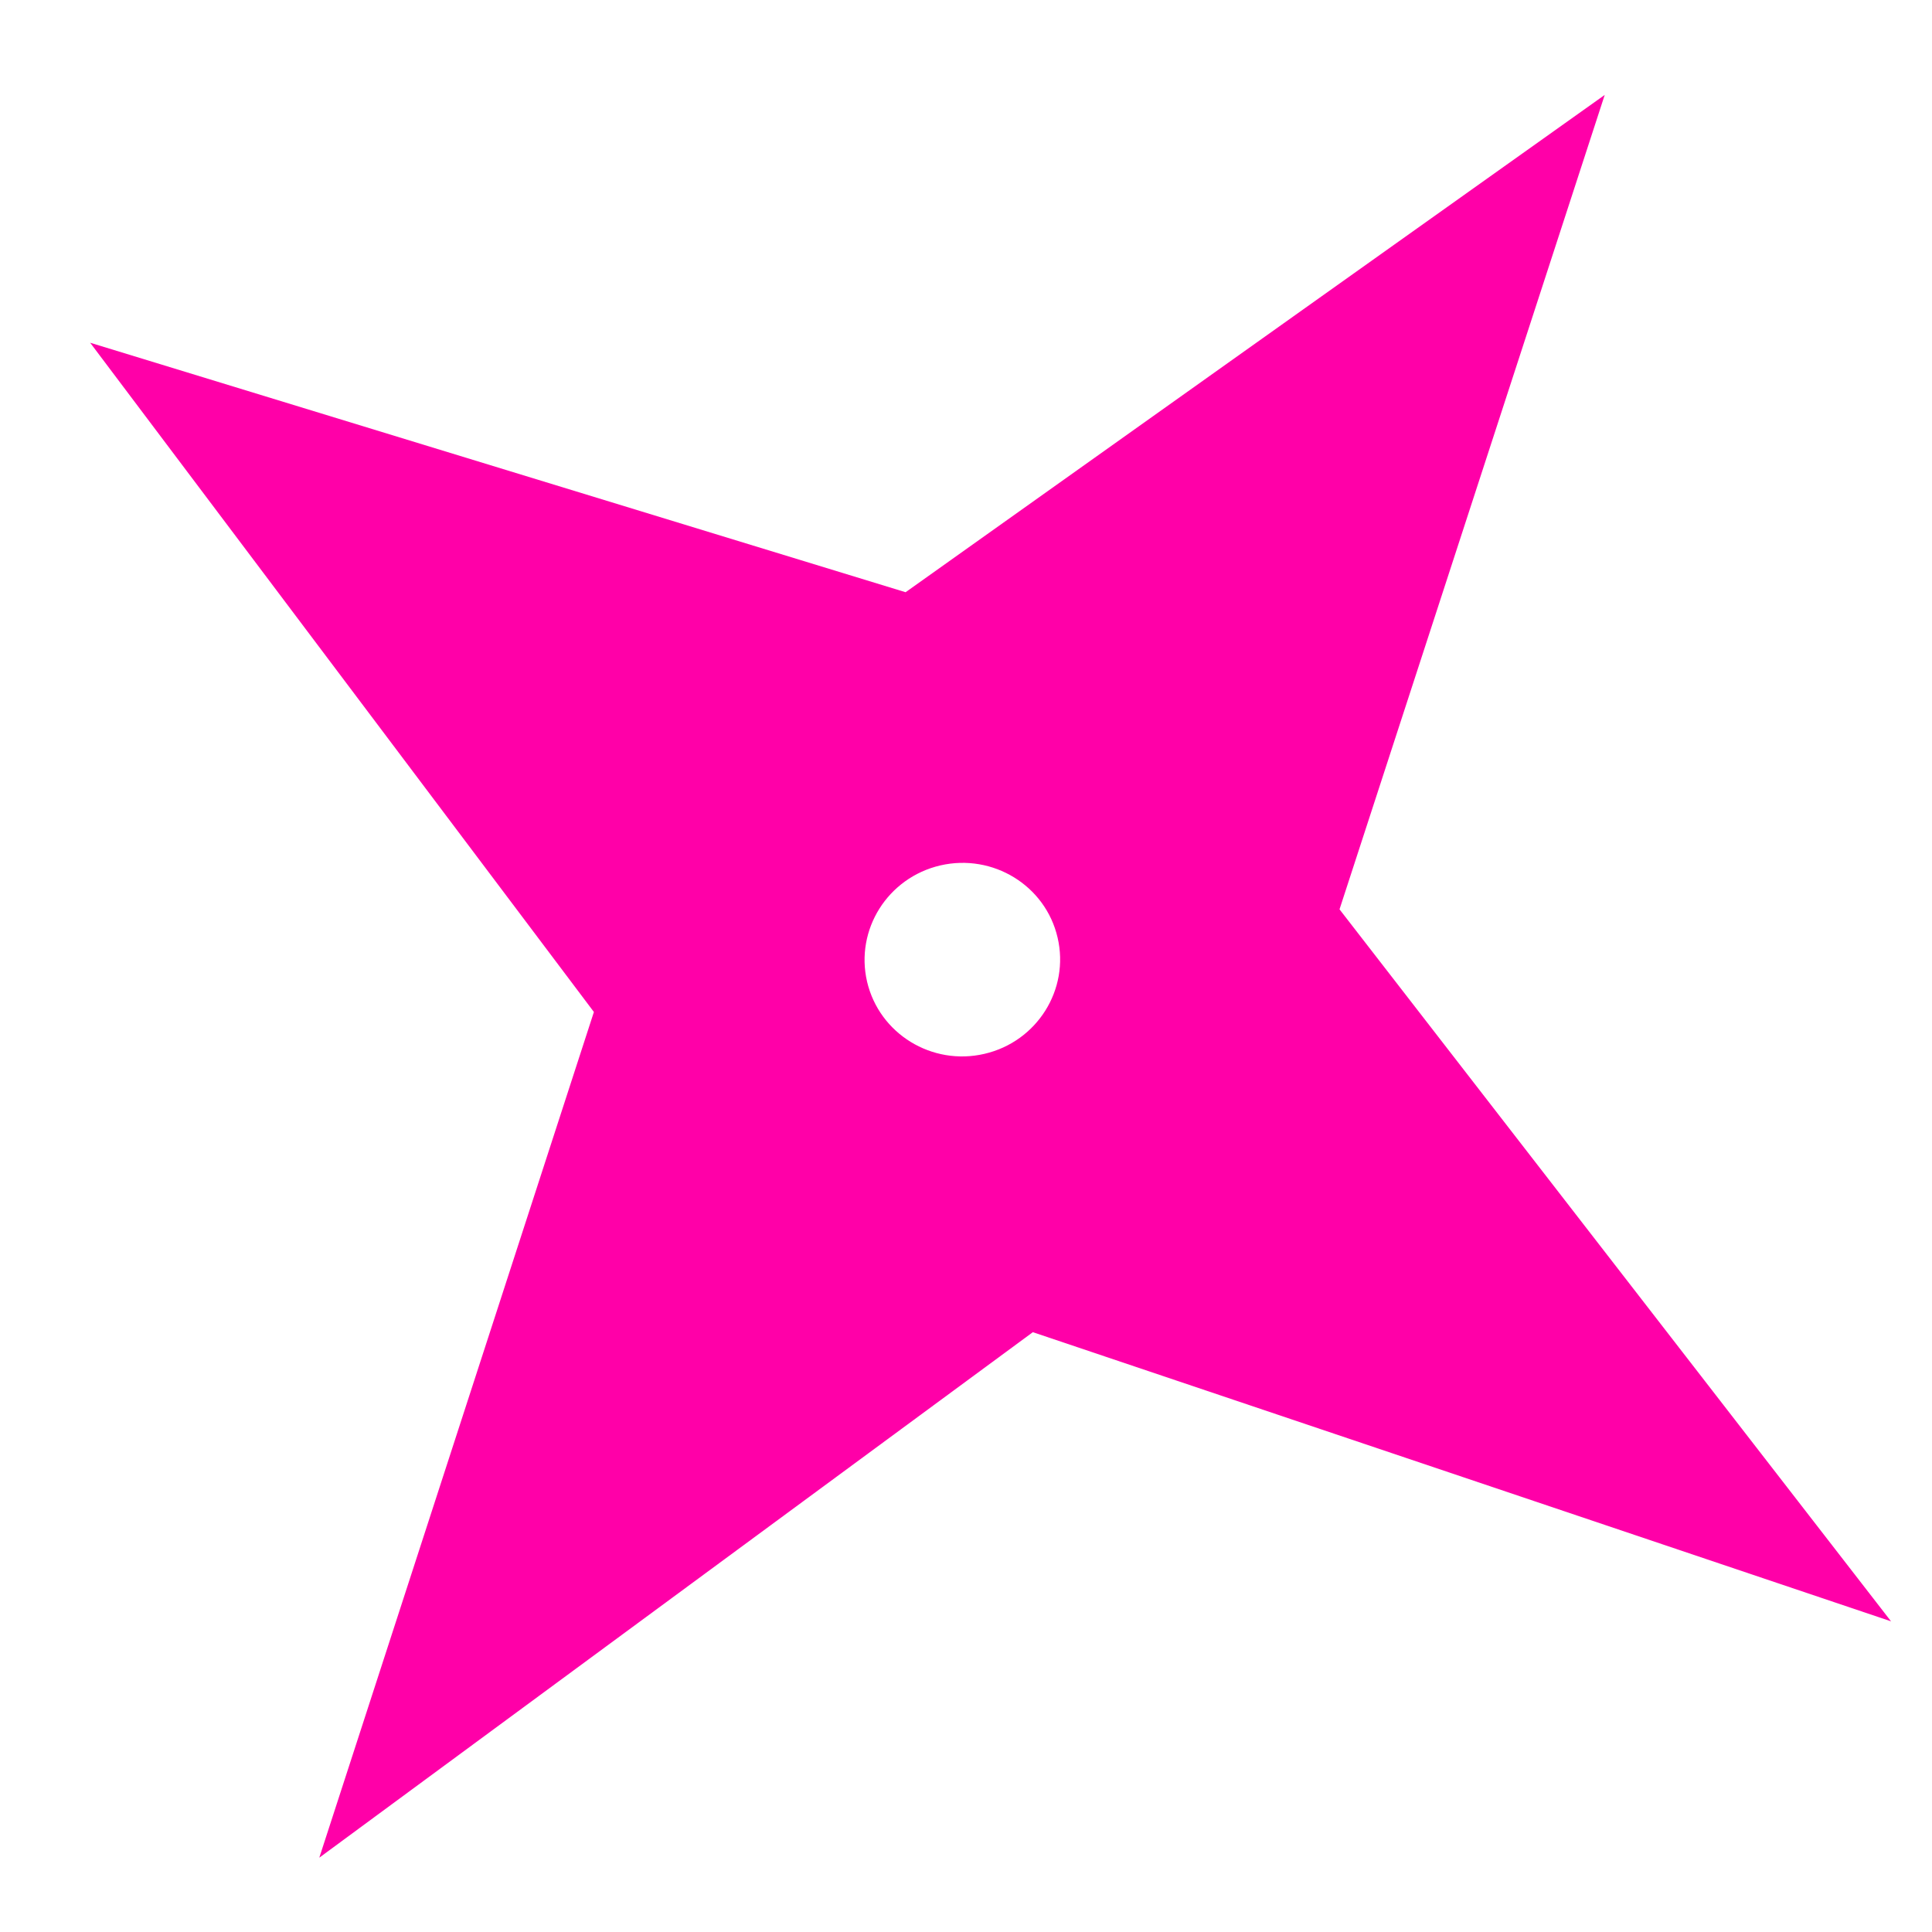 <svg width="15" height="15" viewBox="0 0 15 15" fill="none" xmlns="http://www.w3.org/2000/svg">
<path fill-rule="evenodd" clip-rule="evenodd" d="M0.7 2.661L7.031 4.598L12.459 0.737L10.4 7.06L14.682 12.588L8.019 10.343L2.479 14.423L4.611 7.857L0.7 2.661ZM7.643 8.182C8.051 8.088 8.306 7.683 8.211 7.279C8.117 6.875 7.709 6.625 7.301 6.719C6.892 6.814 6.638 7.218 6.732 7.622C6.827 8.026 7.235 8.277 7.643 8.182Z" fill="#FF00A8"/>
</svg>
